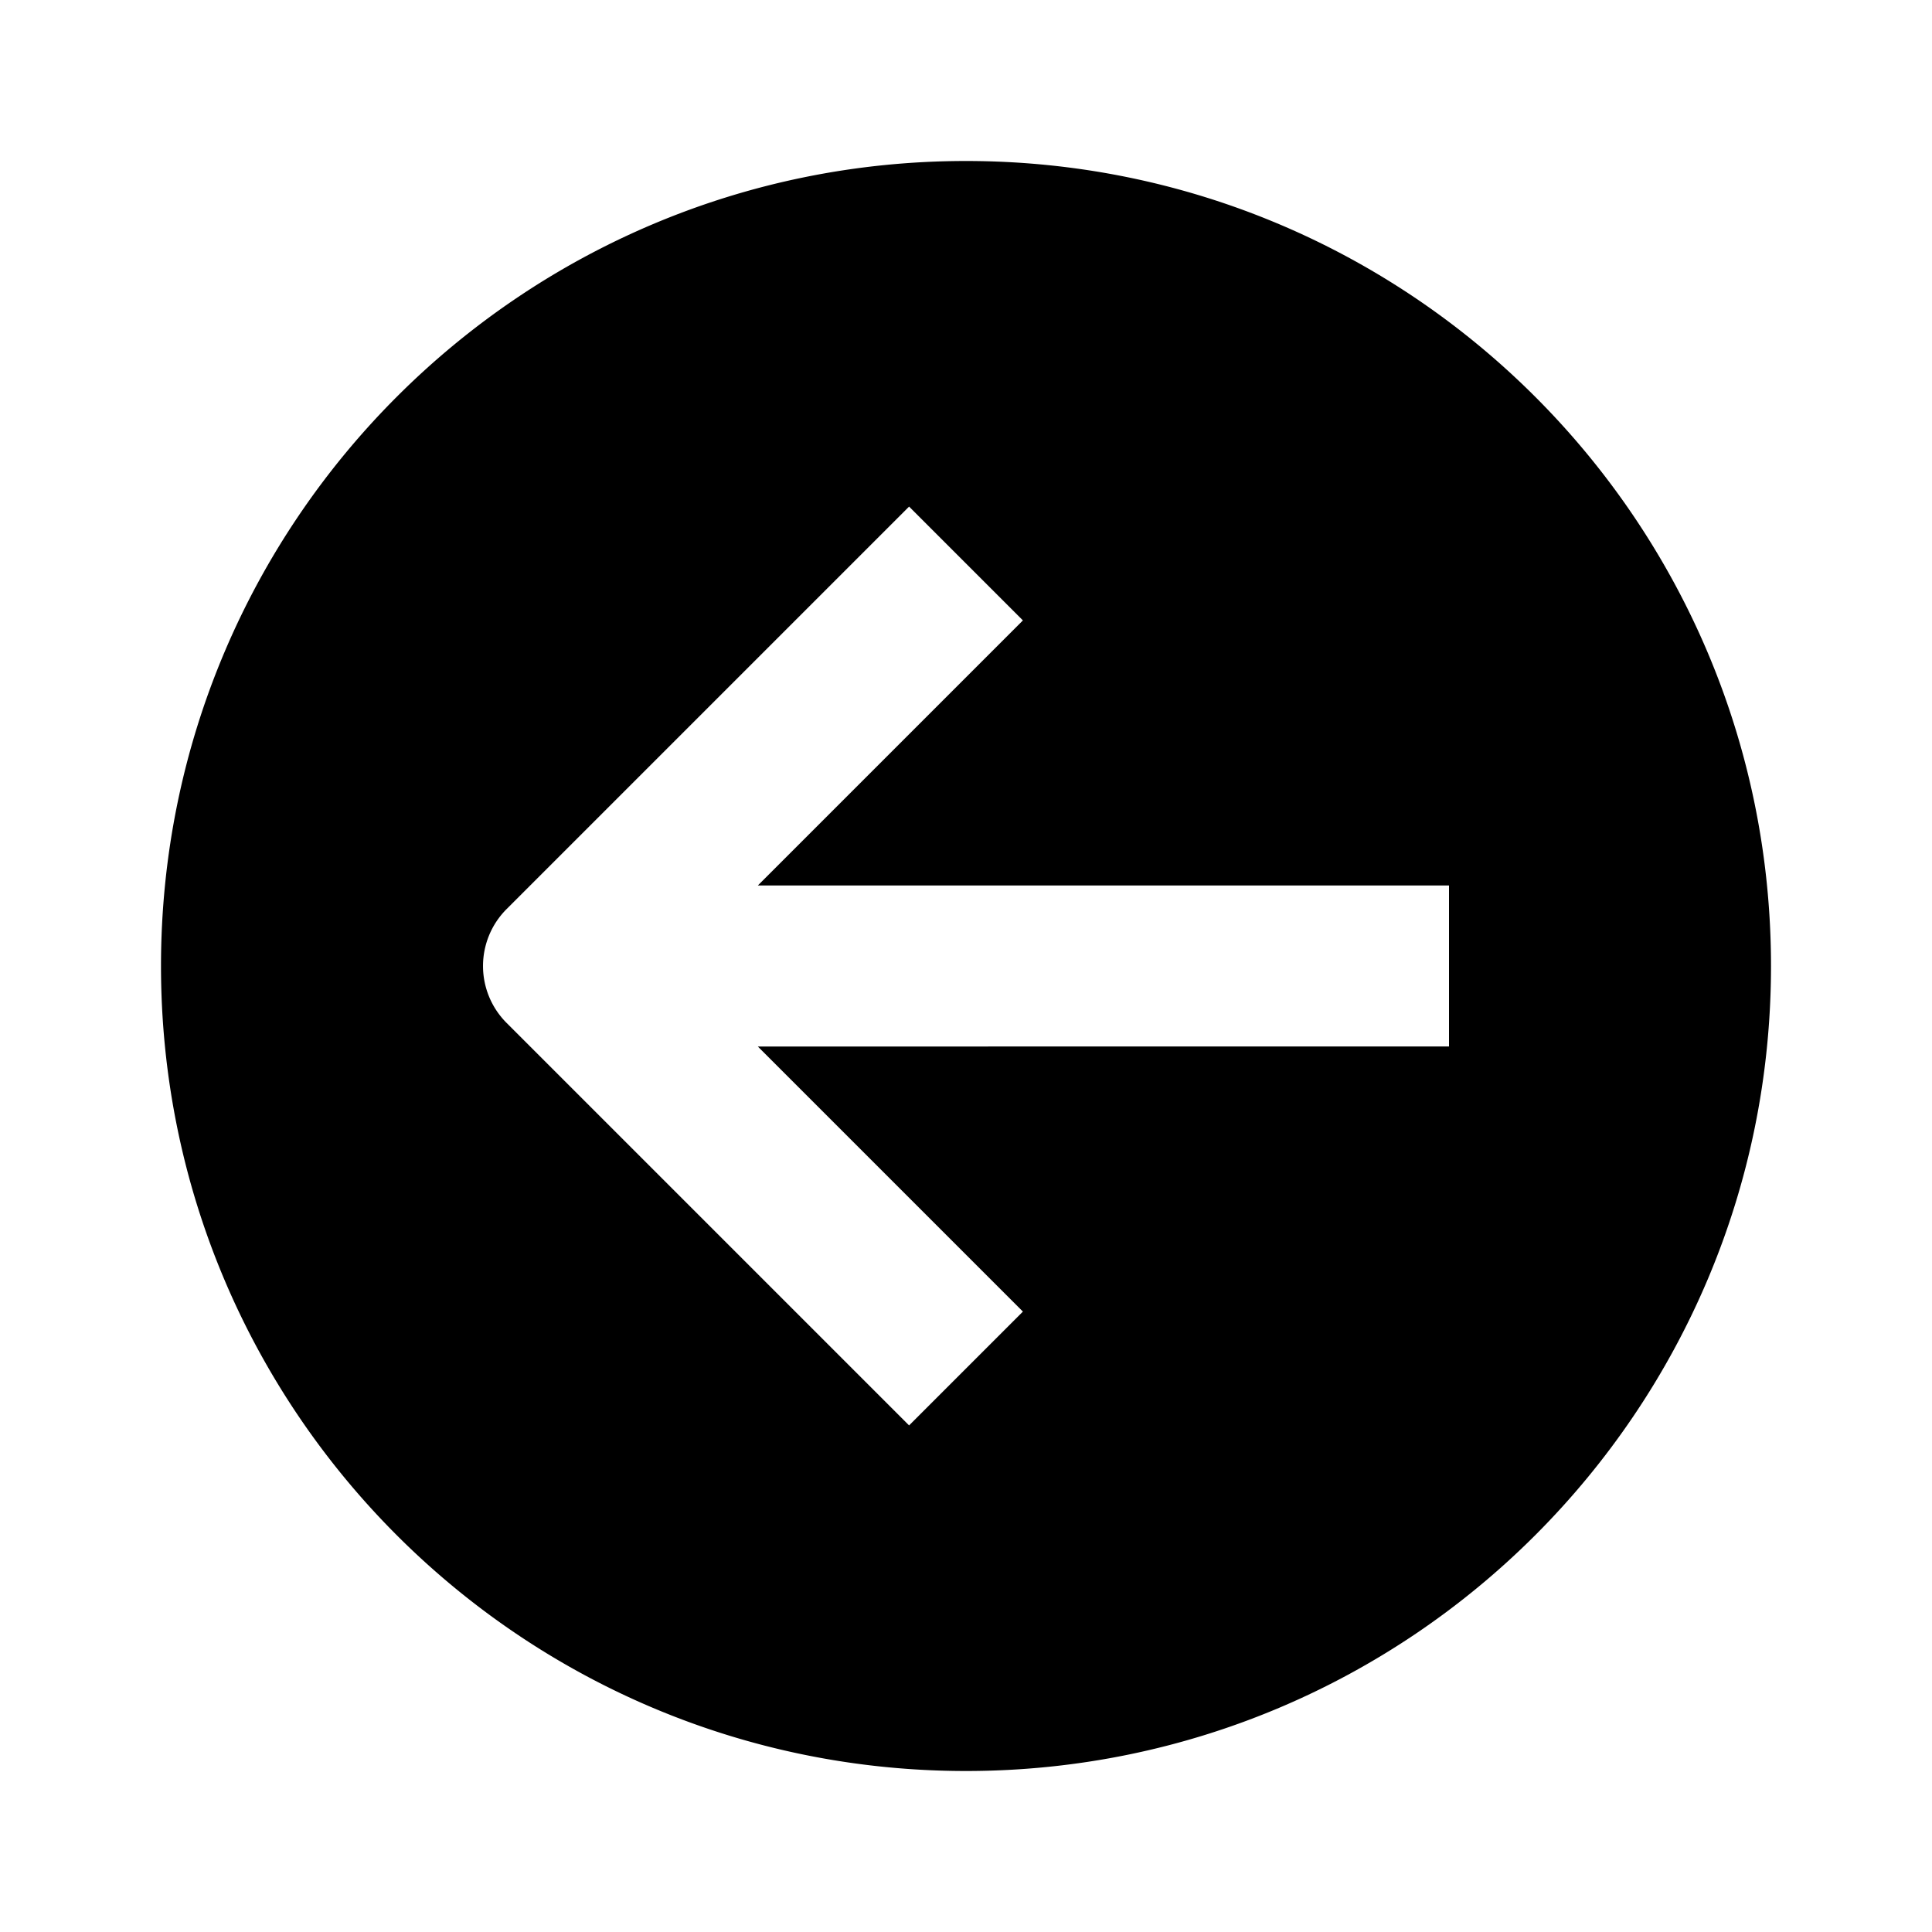 <svg xmlns="http://www.w3.org/2000/svg" width="24" height="24" fill="none" viewBox="0 0 24 24"><path fill="#313234" fill-rule="evenodd" d="M2 12C2 6.478 6.477 2 12 2s10 4.478 10 10-4.477 10-10 10S2 17.523 2 12m4.293-.707 5-5 1.414 1.414L9.414 11H18v2H9.414l3.293 3.293-1.414 1.414-5-5a1 1 0 0 1 0-1.414" clip-rule="evenodd" style="fill:#313234;fill:color(display-p3 .192 .196 .204);fill-opacity:1"/></svg>